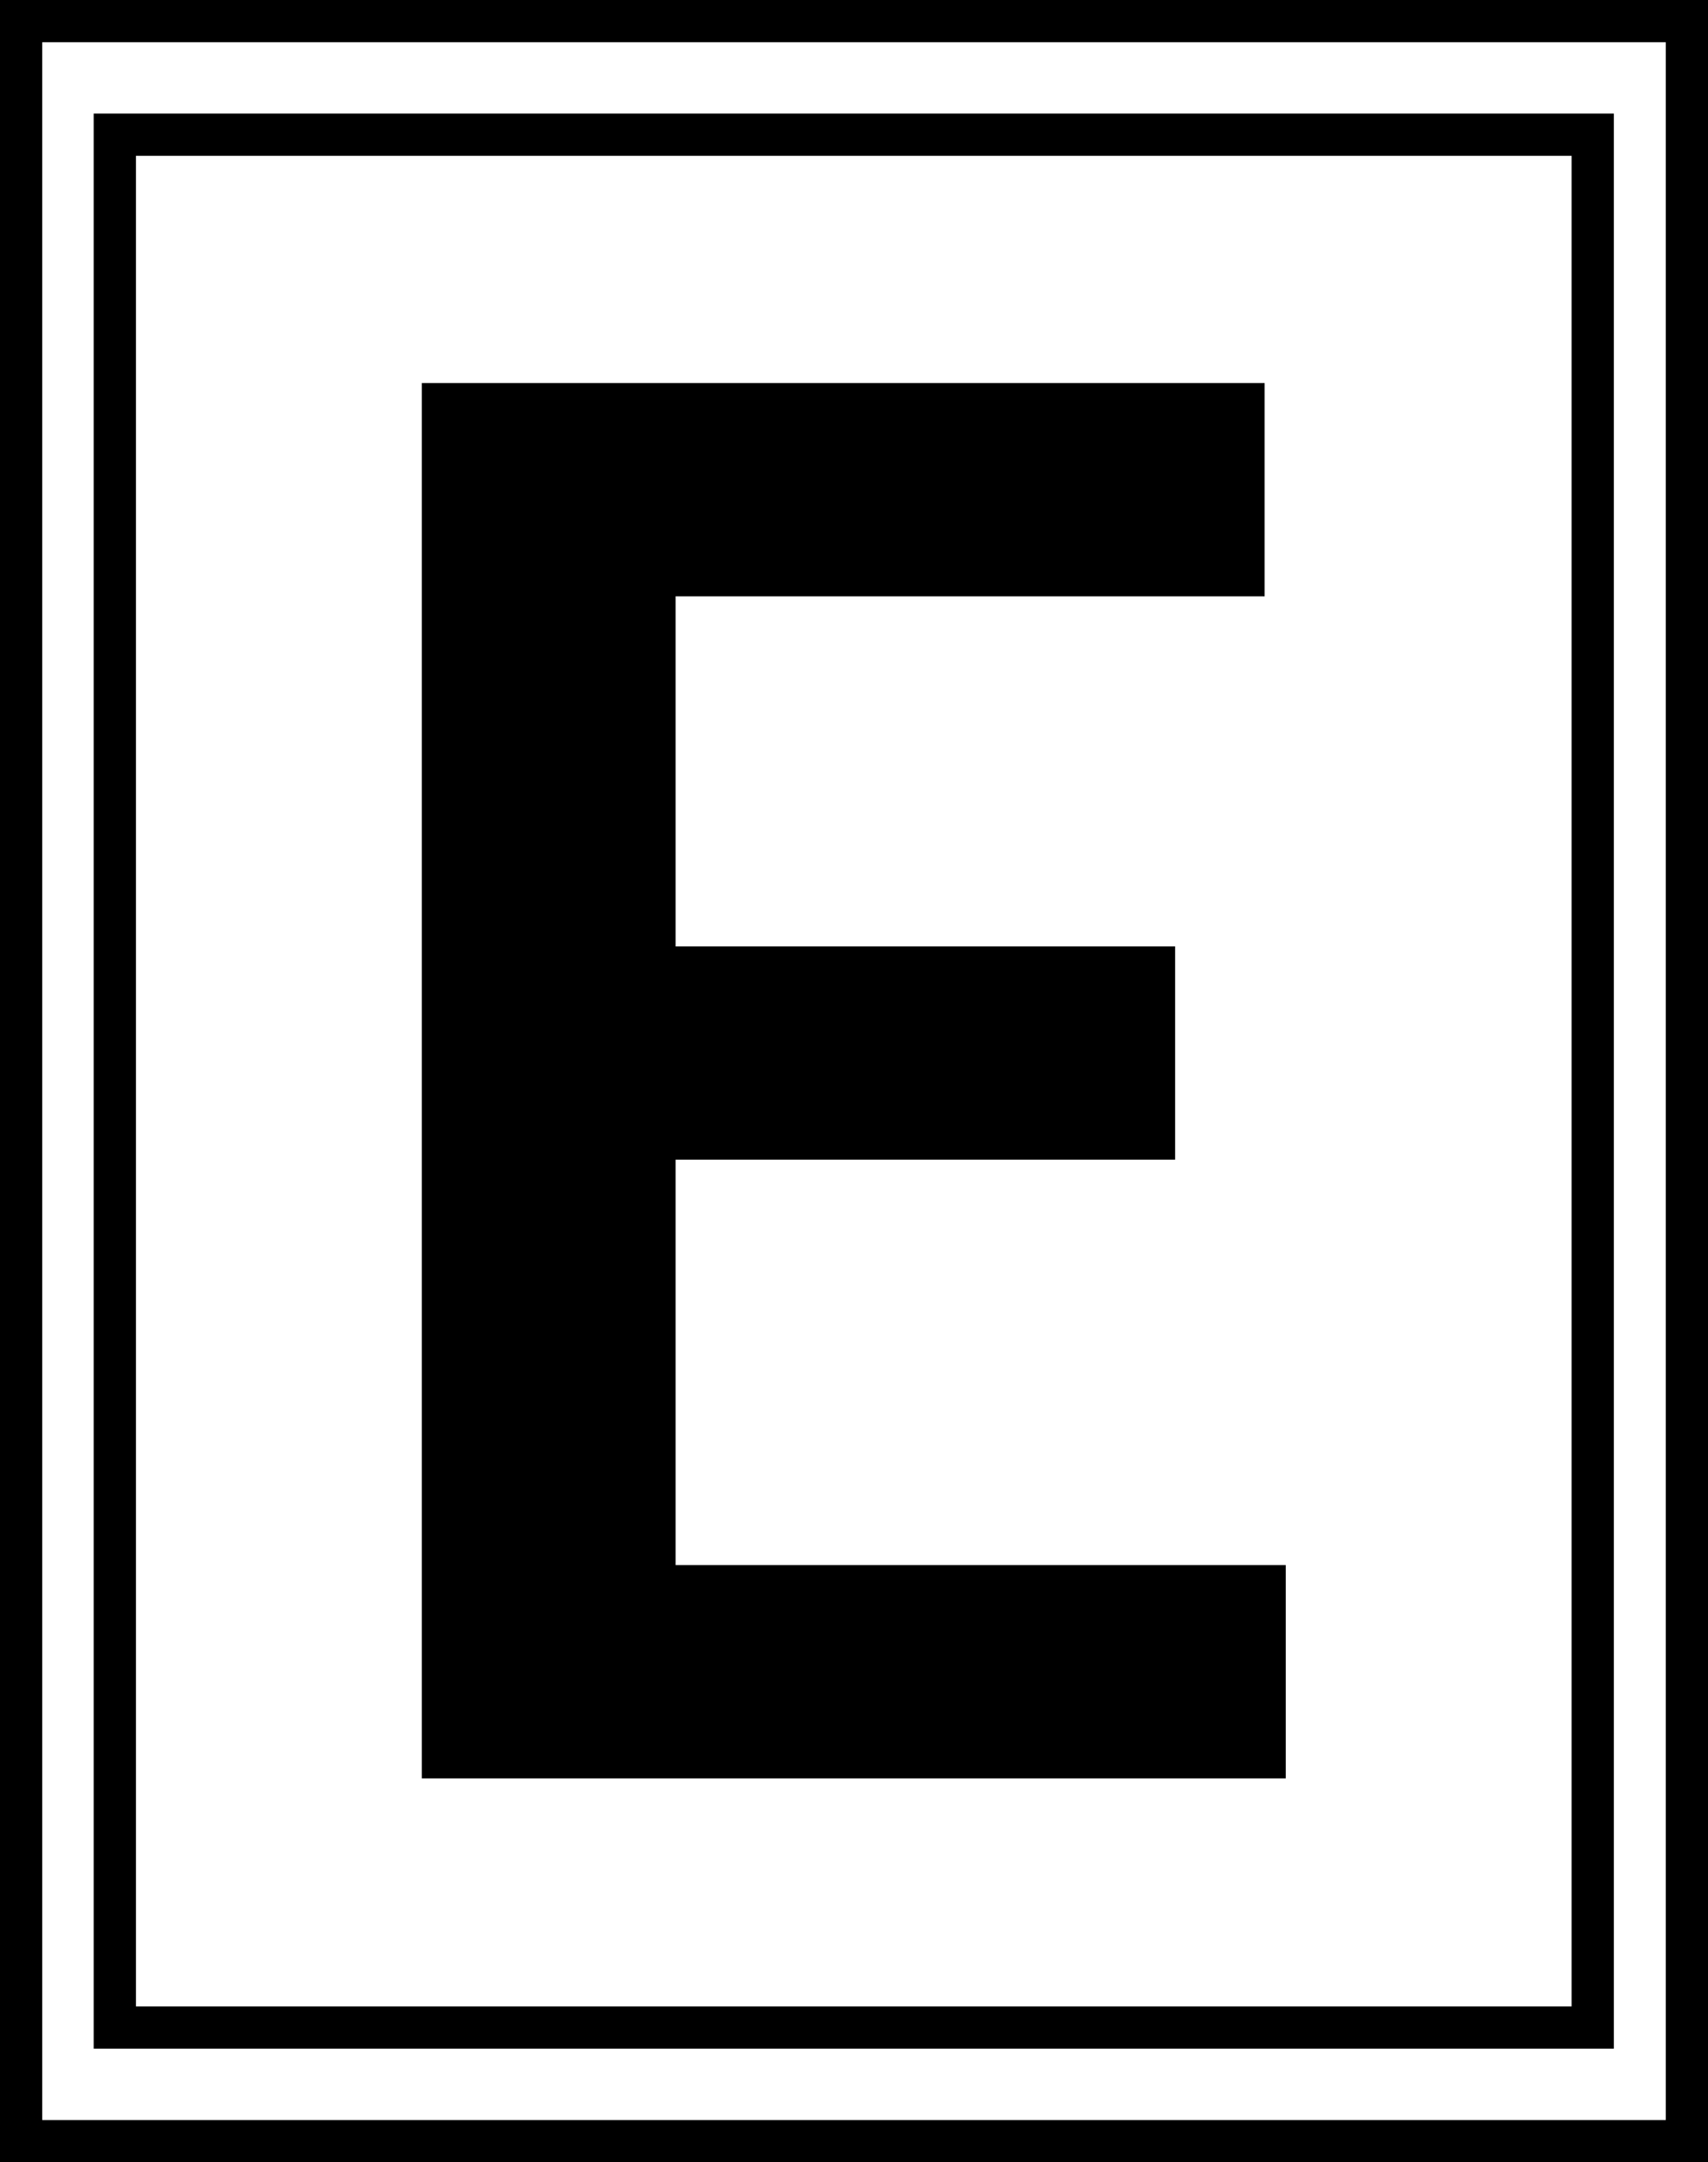 <?xml version="1.0" encoding="UTF-8"?>
<svg id="Layer_2" data-name="Layer 2" xmlns="http://www.w3.org/2000/svg" viewBox="0 0 40.45 51.2">
  <g id="Layer_14" data-name="Layer 14">
    <g>
      <path d="m9.99,9.07h19.96v5.05h-13.95v8.29h11.83v5.05h-11.83v9.6h14.45v5.05H9.99V9.07Z"/>
      <path d="m40.45,51.2H0V0h40.45v51.2Zm-39.45-1h38.45V1H1v49.2Z"/>
      <path d="m38.22,48.51H2.22V2.69h36v45.81Zm-35-1h34V3.69H3.22v43.81Z"/>
    </g>
  </g>
</svg>